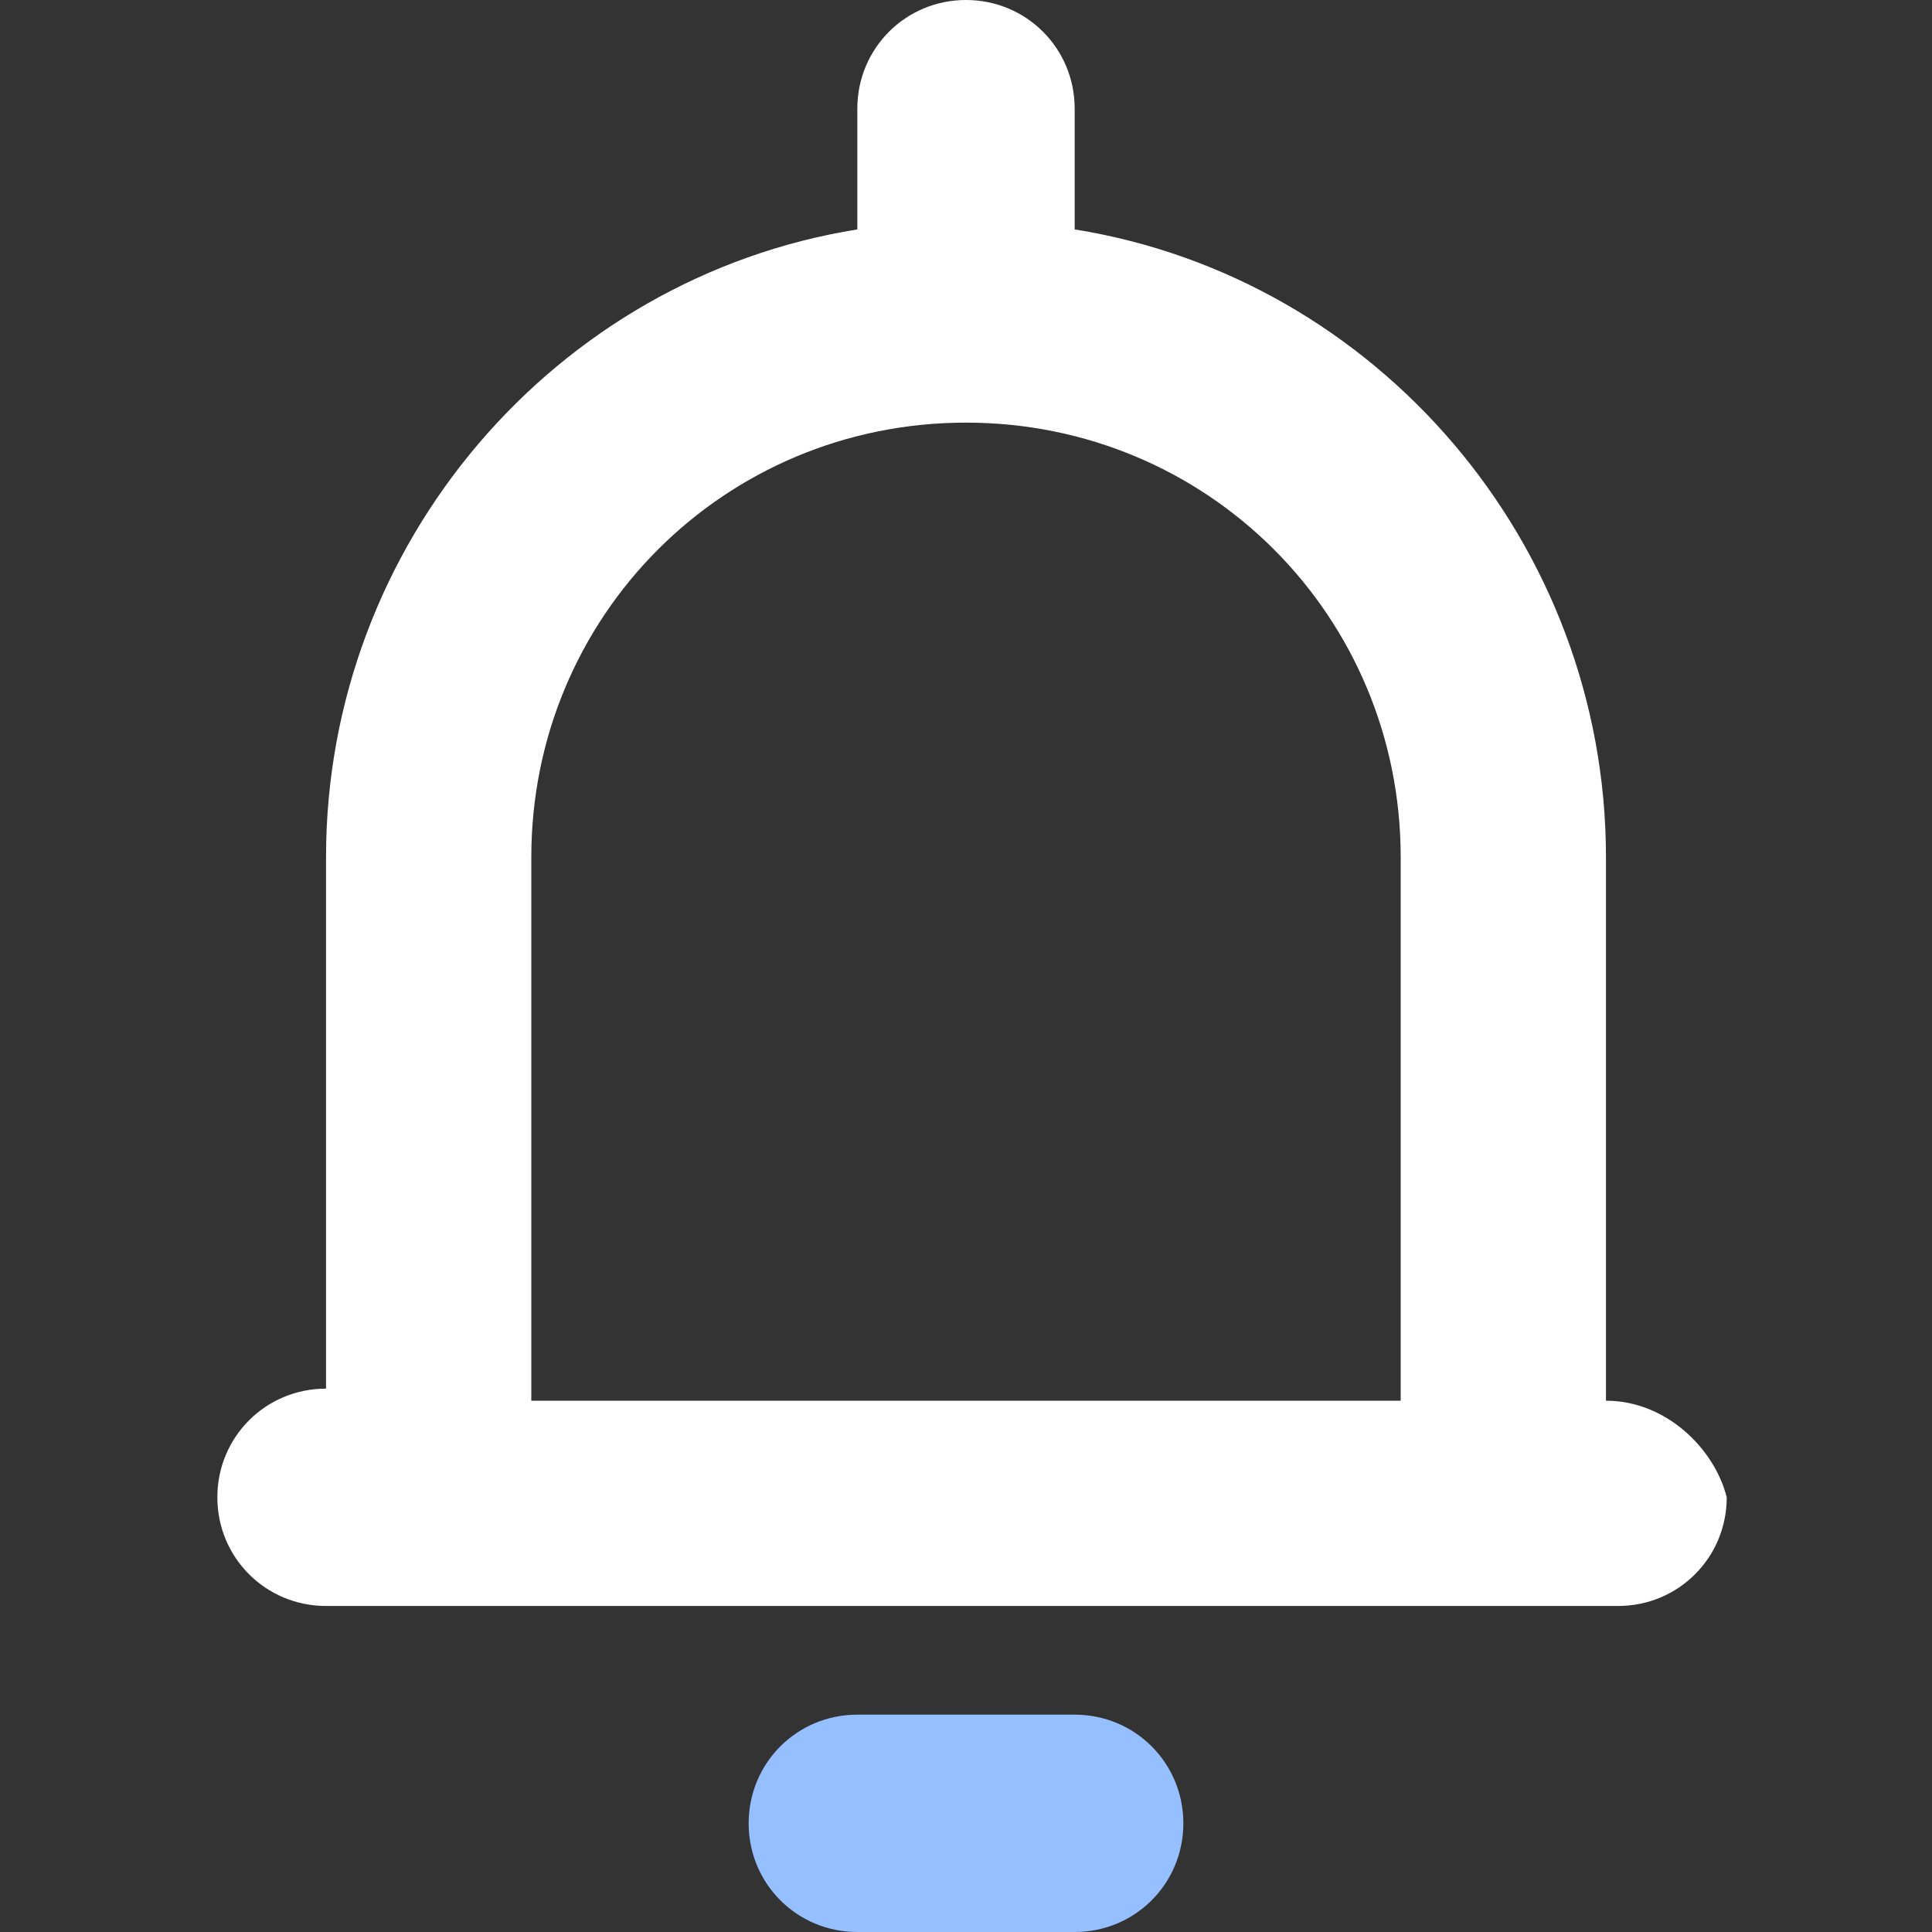 <?xml version="1.0" encoding="UTF-8"?>
<svg width="16px" height="16px" viewBox="0 0 16 16" version="1.1" xmlns="http://www.w3.org/2000/svg" xmlns:xlink="http://www.w3.org/1999/xlink">
    <rect x="0" y="0" width="16" height="16" fill="#333333" stroke="none"/>
    <!-- Generator: Sketch 62 (91390) - https://sketch.com -->
    <title>画板</title>
    <desc>Created with Sketch.</desc>
    <g id="画板" stroke="none" stroke-width="1" fill="none" fill-rule="evenodd">
        <g id="消息" fill-rule="nonzero">
            <rect id="矩形" fill="#000000" opacity="0" x="0" y="0" width="16" height="16"></rect>
            <path d="M13.3,11.6 L13.3,7.1 C13.3,4.5 11.4,2.3 8.9,1.9 L8.9,0.9 C8.9,0.4 8.5,0 8,0 C7.5,0 7.1,0.4 7.1,0.9 L7.1,1.9 C4.6,2.3 2.7,4.5 2.7,7.1 L2.7,11.5 C2.2,11.5 1.8,11.9 1.8,12.4 C1.8,12.9 2.2,13.3 2.7,13.3 L13.4,13.3 C13.9,13.3 14.3,12.9 14.3,12.4 C14.2,12 13.8,11.6 13.3,11.6 Z M11.6,11.6 L4.4,11.6 L4.4,7.1 C4.4,5.1 6,3.5 8,3.5 C10,3.5 11.6,5.1 11.6,7.1 L11.6,11.6 L11.6,11.6 Z" id="形状" fill="#FFFFFF"></path>
            <path d="M8.9,14.2 L7.1,14.2 C6.6,14.2 6.2,14.6 6.2,15.1 C6.2,15.6 6.6,16 7.1,16 L8.9,16 C9.4,16 9.8,15.6 9.8,15.1 C9.8,14.6 9.4,14.2 8.9,14.2 L8.9,14.2 Z" id="路径" fill="#96BFFF"></path>
        </g>
    </g>
</svg>